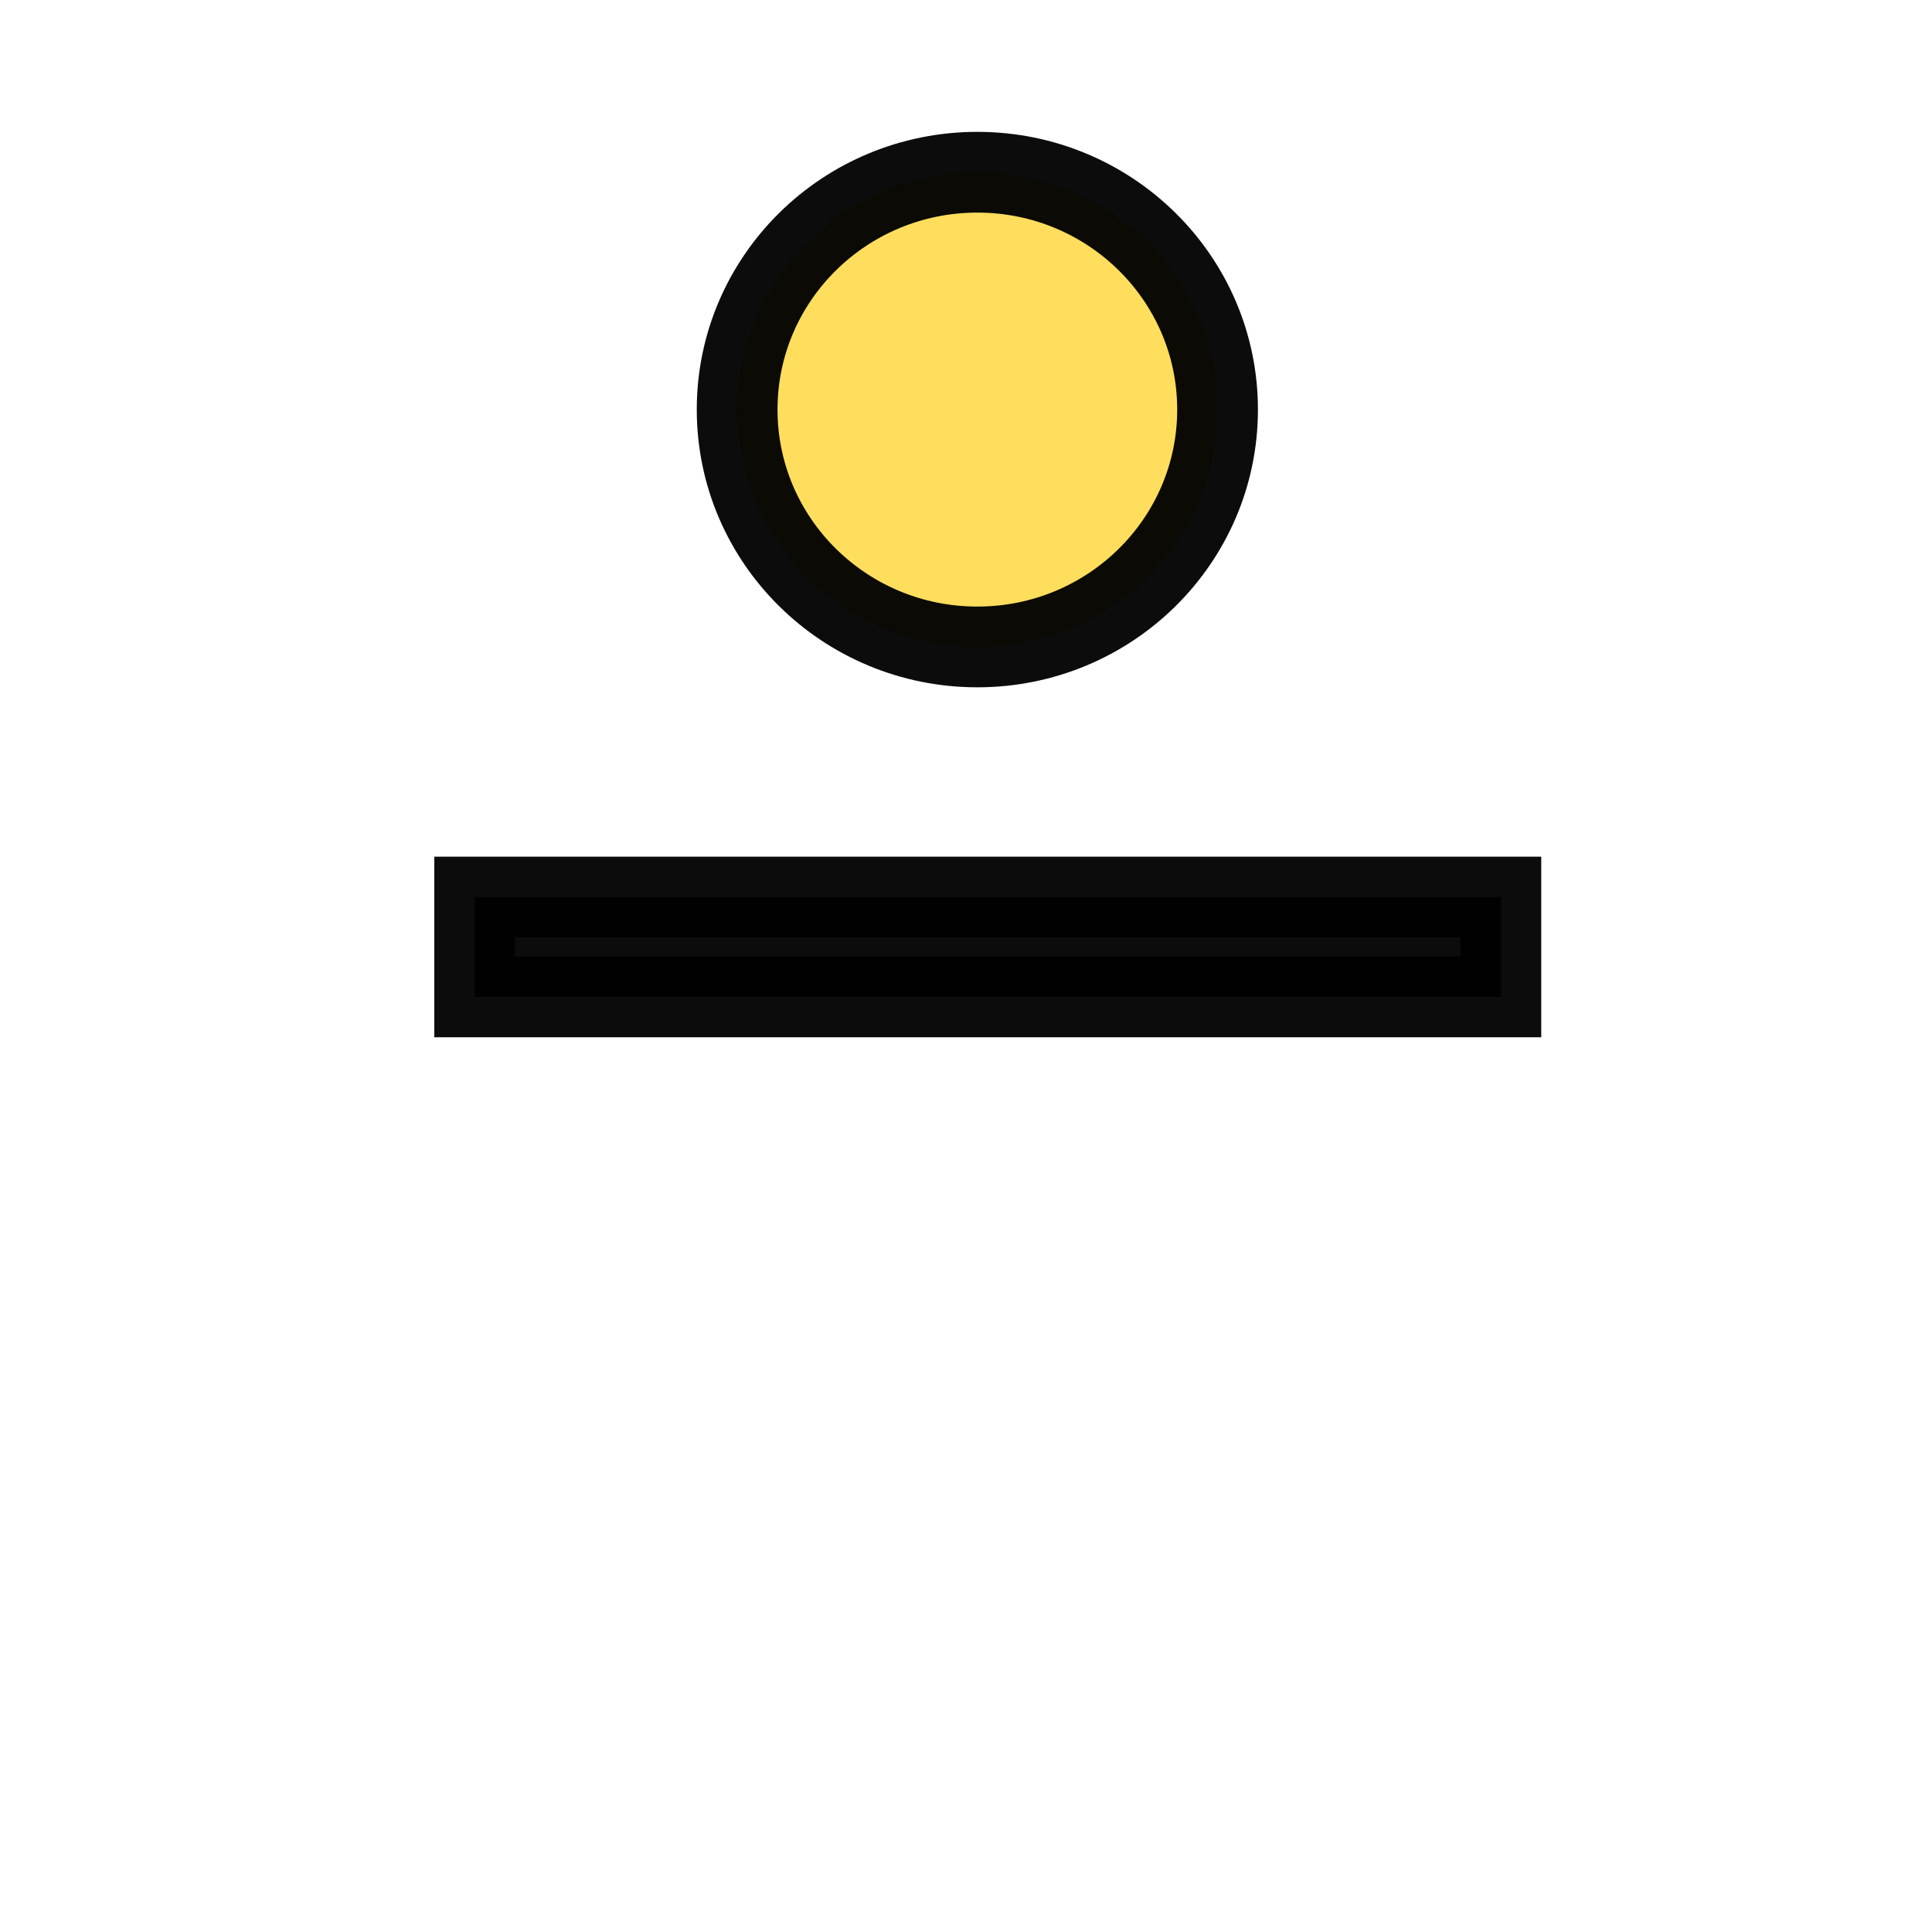 <?xml version="1.0" encoding="UTF-8" standalone="no"?>
<!-- Created with Inkscape (http://www.inkscape.org/) -->

<svg
   xmlns:dc="http://purl.org/dc/elements/1.1/"
   xmlns:cc="http://creativecommons.org/ns#"
   xmlns:rdf="http://www.w3.org/1999/02/22-rdf-syntax-ns#"
   xmlns:svg="http://www.w3.org/2000/svg"
   xmlns="http://www.w3.org/2000/svg"
   xmlns:sodipodi="http://sodipodi.sourceforge.net/DTD/sodipodi-0.dtd"
   xmlns:inkscape="http://www.inkscape.org/namespaces/inkscape"
   version="1.1"
   id="svg5747"
   width="48"
   height="48"
   viewBox="0 0 48 48"
   sodipodi:docname="t.svg"
   inkscape:version="0.92.5 (2060ec1f9f, 2020-04-08)">
  <defs
     id="defs5751">
    <marker
       inkscape:stockid="Arrow1Lstart"
       orient="auto"
       refY="0.0"
       refX="0.0"
       id="marker6611"
       style="overflow:visible"
       inkscape:isstock="true">
      <path
         id="path6609"
         d="M 0.0,0.0 L 5.0,-5.0 L -12.5,0.0 L 5.0,5.0 L 0.0,0.0 z "
         style="fill-rule:evenodd;stroke:#000000;stroke-width:1.0pt"
         transform="scale(0.8) translate(12.5,0)" />
    </marker>
    <marker
       inkscape:stockid="Arrow1Lend"
       orient="auto"
       refY="0.0"
       refX="0.0"
       id="Arrow1Lend"
       style="overflow:visible;"
       inkscape:isstock="true">
      <path
         id="path6334"
         d="M 0.0,0.0 L 5.0,-5.0 L -12.5,0.0 L 5.0,5.0 L 0.0,0.0 z "
         style="fill-rule:evenodd;stroke:#000000;stroke-width:1.0pt;"
         transform="scale(0.8) rotate(180) translate(12.5,0)" />
    </marker>
    <marker
       inkscape:stockid="Arrow1Lstart"
       orient="auto"
       refY="0.0"
       refX="0.0"
       id="Arrow1Lstart"
       style="overflow:visible"
       inkscape:isstock="true">
      <path
         id="path6331"
         d="M 0.0,0.0 L 5.0,-5.0 L -12.5,0.0 L 5.0,5.0 L 0.0,0.0 z "
         style="fill-rule:evenodd;stroke:#000000;stroke-width:1.0pt"
         transform="scale(0.8) translate(12.5,0)" />
    </marker>
  </defs>
  <sodipodi:namedview
     pagecolor="#ffffff"
     bordercolor="#666666"
     borderopacity="1"
     objecttolerance="10"
     gridtolerance="10"
     guidetolerance="10"
     inkscape:pageopacity="0"
     inkscape:pageshadow="2"
     inkscape:window-width="1294"
     inkscape:window-height="704"
     id="namedview5749"
     showgrid="false"
     inkscape:zoom="6.9532167"
     inkscape:cx="19.337941"
     inkscape:cy="14.705268"
     inkscape:window-x="72"
     inkscape:window-y="27"
     inkscape:window-maximized="1"
     inkscape:current-layer="svg5747" />
  <rect
     style="opacity:0.95;fill:#000000;fill-opacity:1;stroke:#000000;stroke-width:2.006;stroke-miterlimit:4;stroke-dasharray:none"
     id="rect6308"
     width="25.496"
     height="2.481"
     x="-37.289"
     y="22.287"
     transform="scale(-1,1)" />
  <ellipse
     style="opacity:0.95;fill:#ffdd55;fill-opacity:1;stroke:#000000;stroke-width:2.006;stroke-miterlimit:4;stroke-dasharray:none"
     id="path6661"
     cx="-24.282"
     cy="10.176"
     rx="5.968"
     ry="5.897"
     transform="scale(-1,1)" />
</svg>
